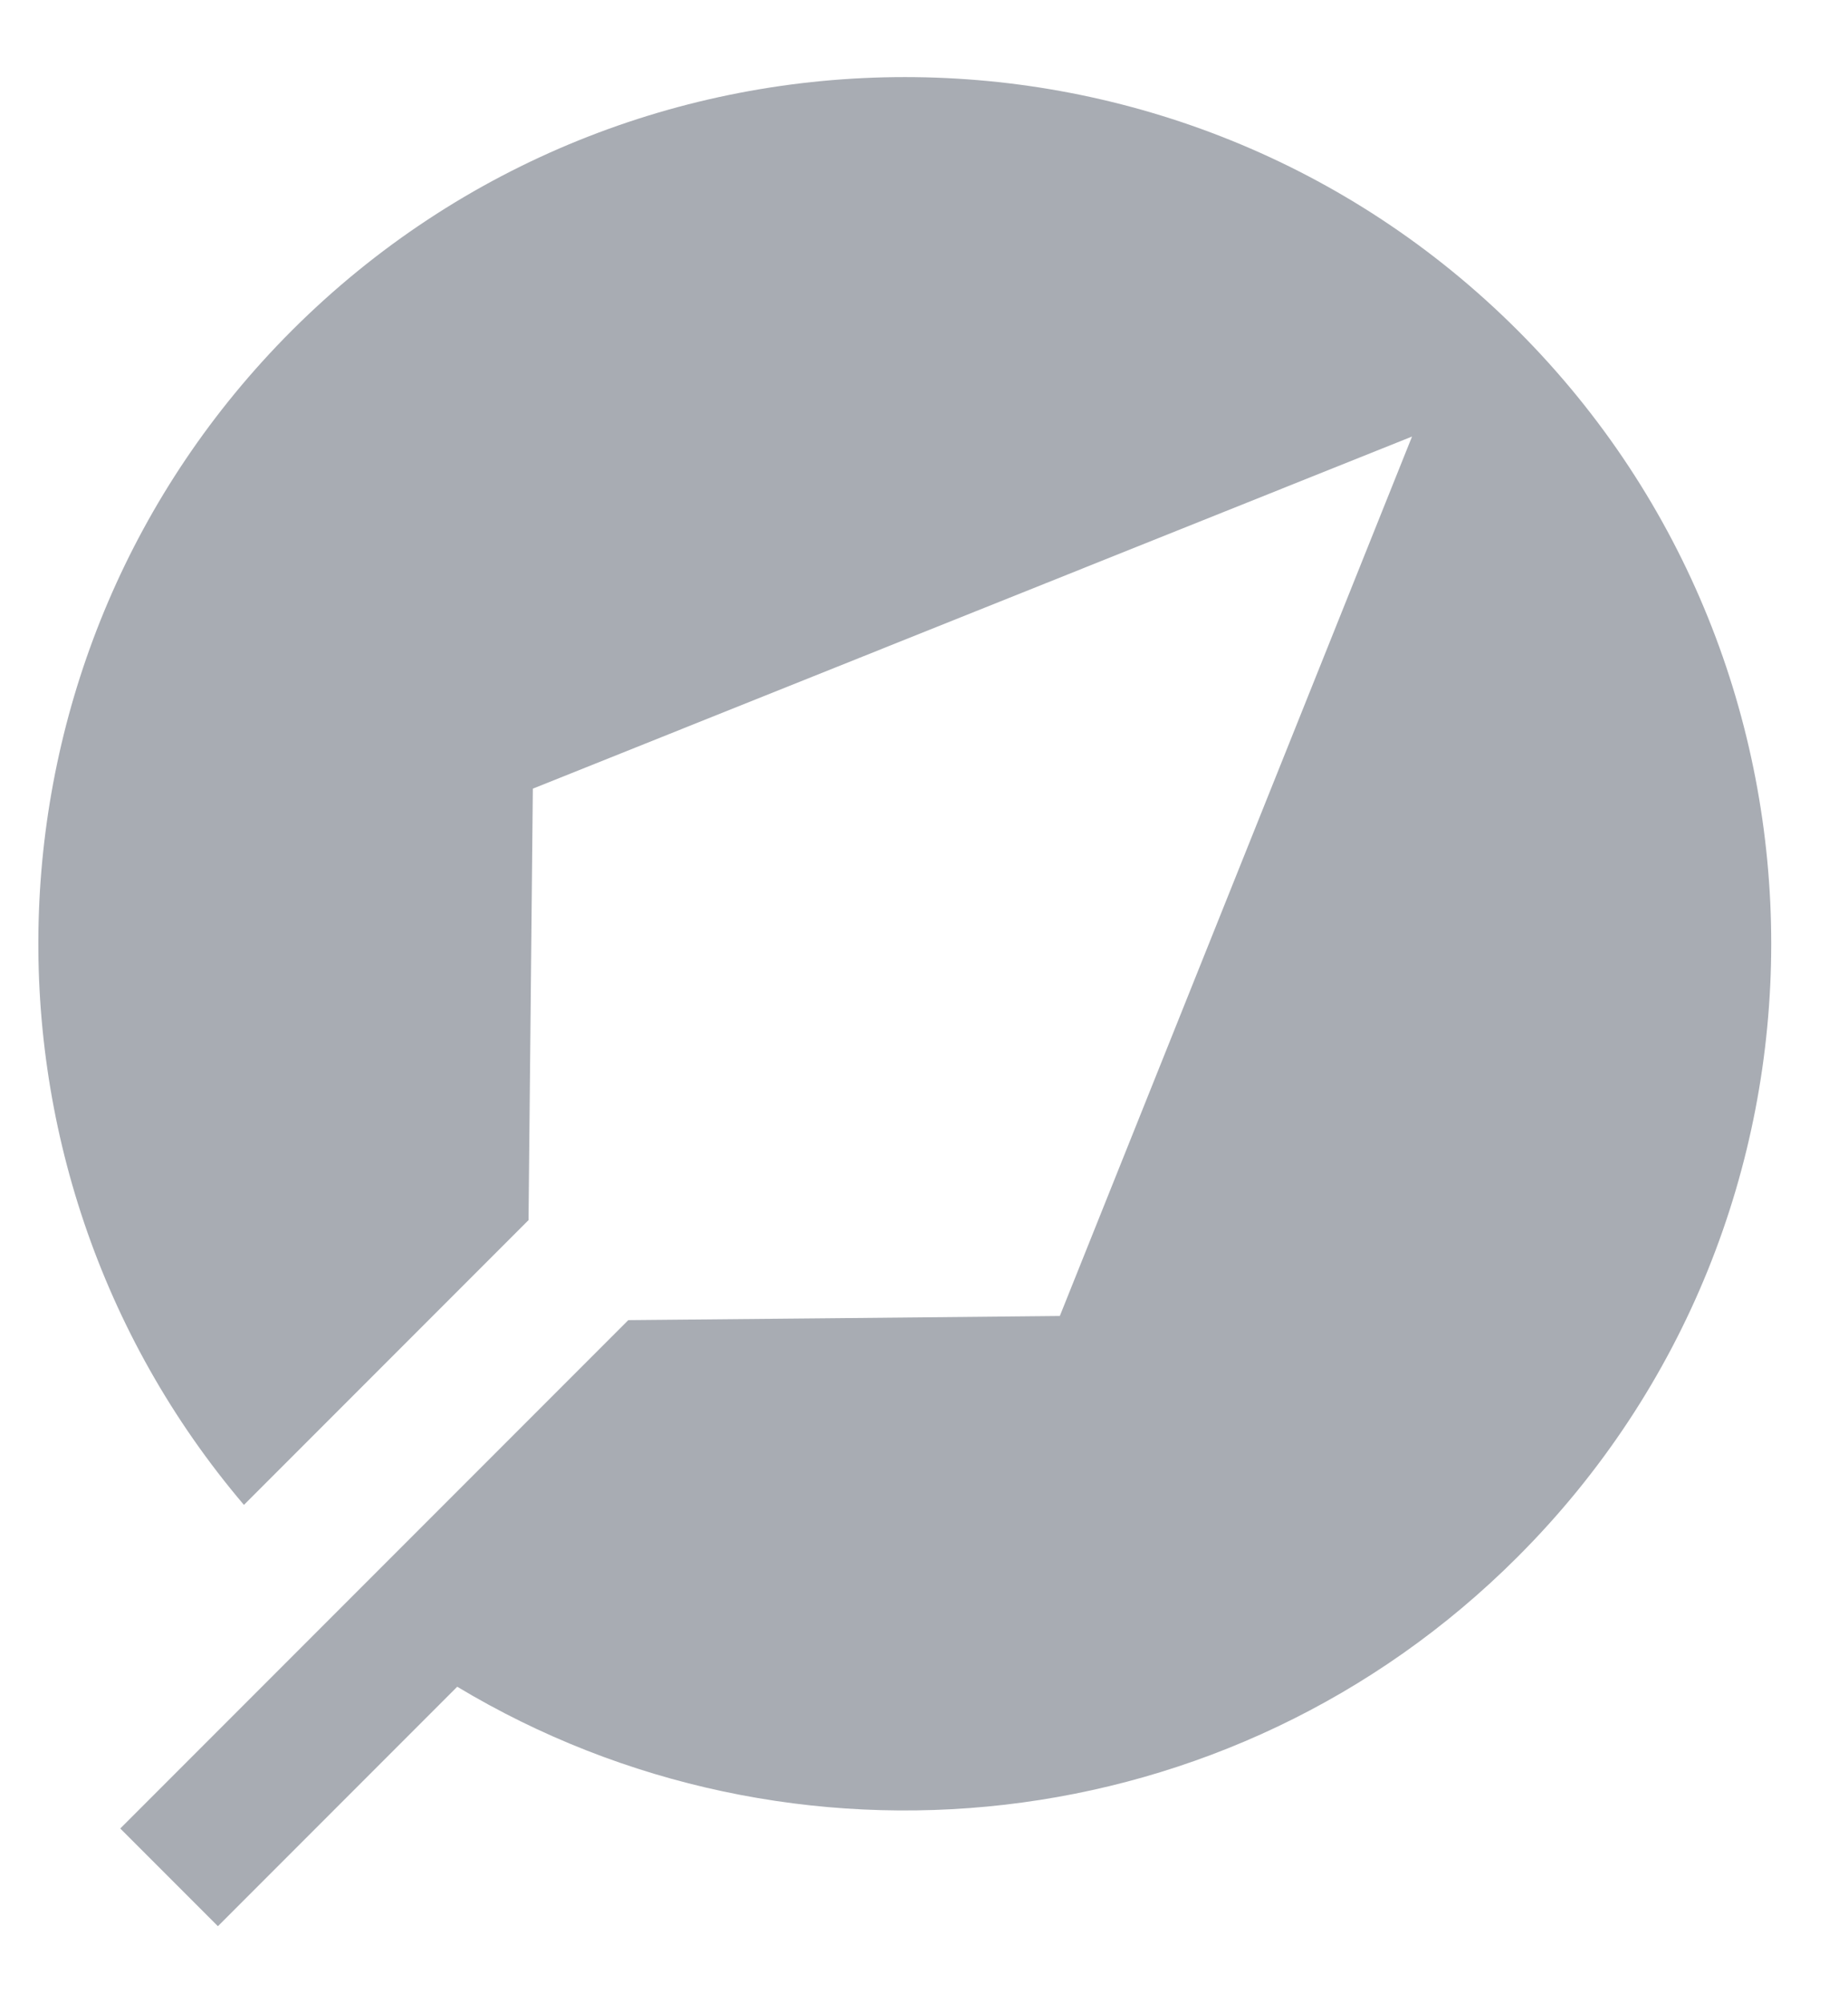 <svg width="12" height="13" viewBox="0 0 12 13" fill="none" xmlns="http://www.w3.org/2000/svg">
<path d="M9.855 10.103C7.99 11.968 5.133 12.247 2.969 10.946L1.415 12.5L0.781 11.866L2.232 10.415L4.08 8.567L5.362 8.555L6.882 8.54L9.169 2.833L3.46 5.118L3.432 7.918L1.584 9.766C-0.294 7.558 -0.191 4.231 1.895 2.145C4.09 -0.048 7.661 -0.048 9.856 2.145C12.05 4.339 12.05 7.909 9.856 10.102L9.855 10.103Z" fill="#A8ACB3"/>
</svg>
